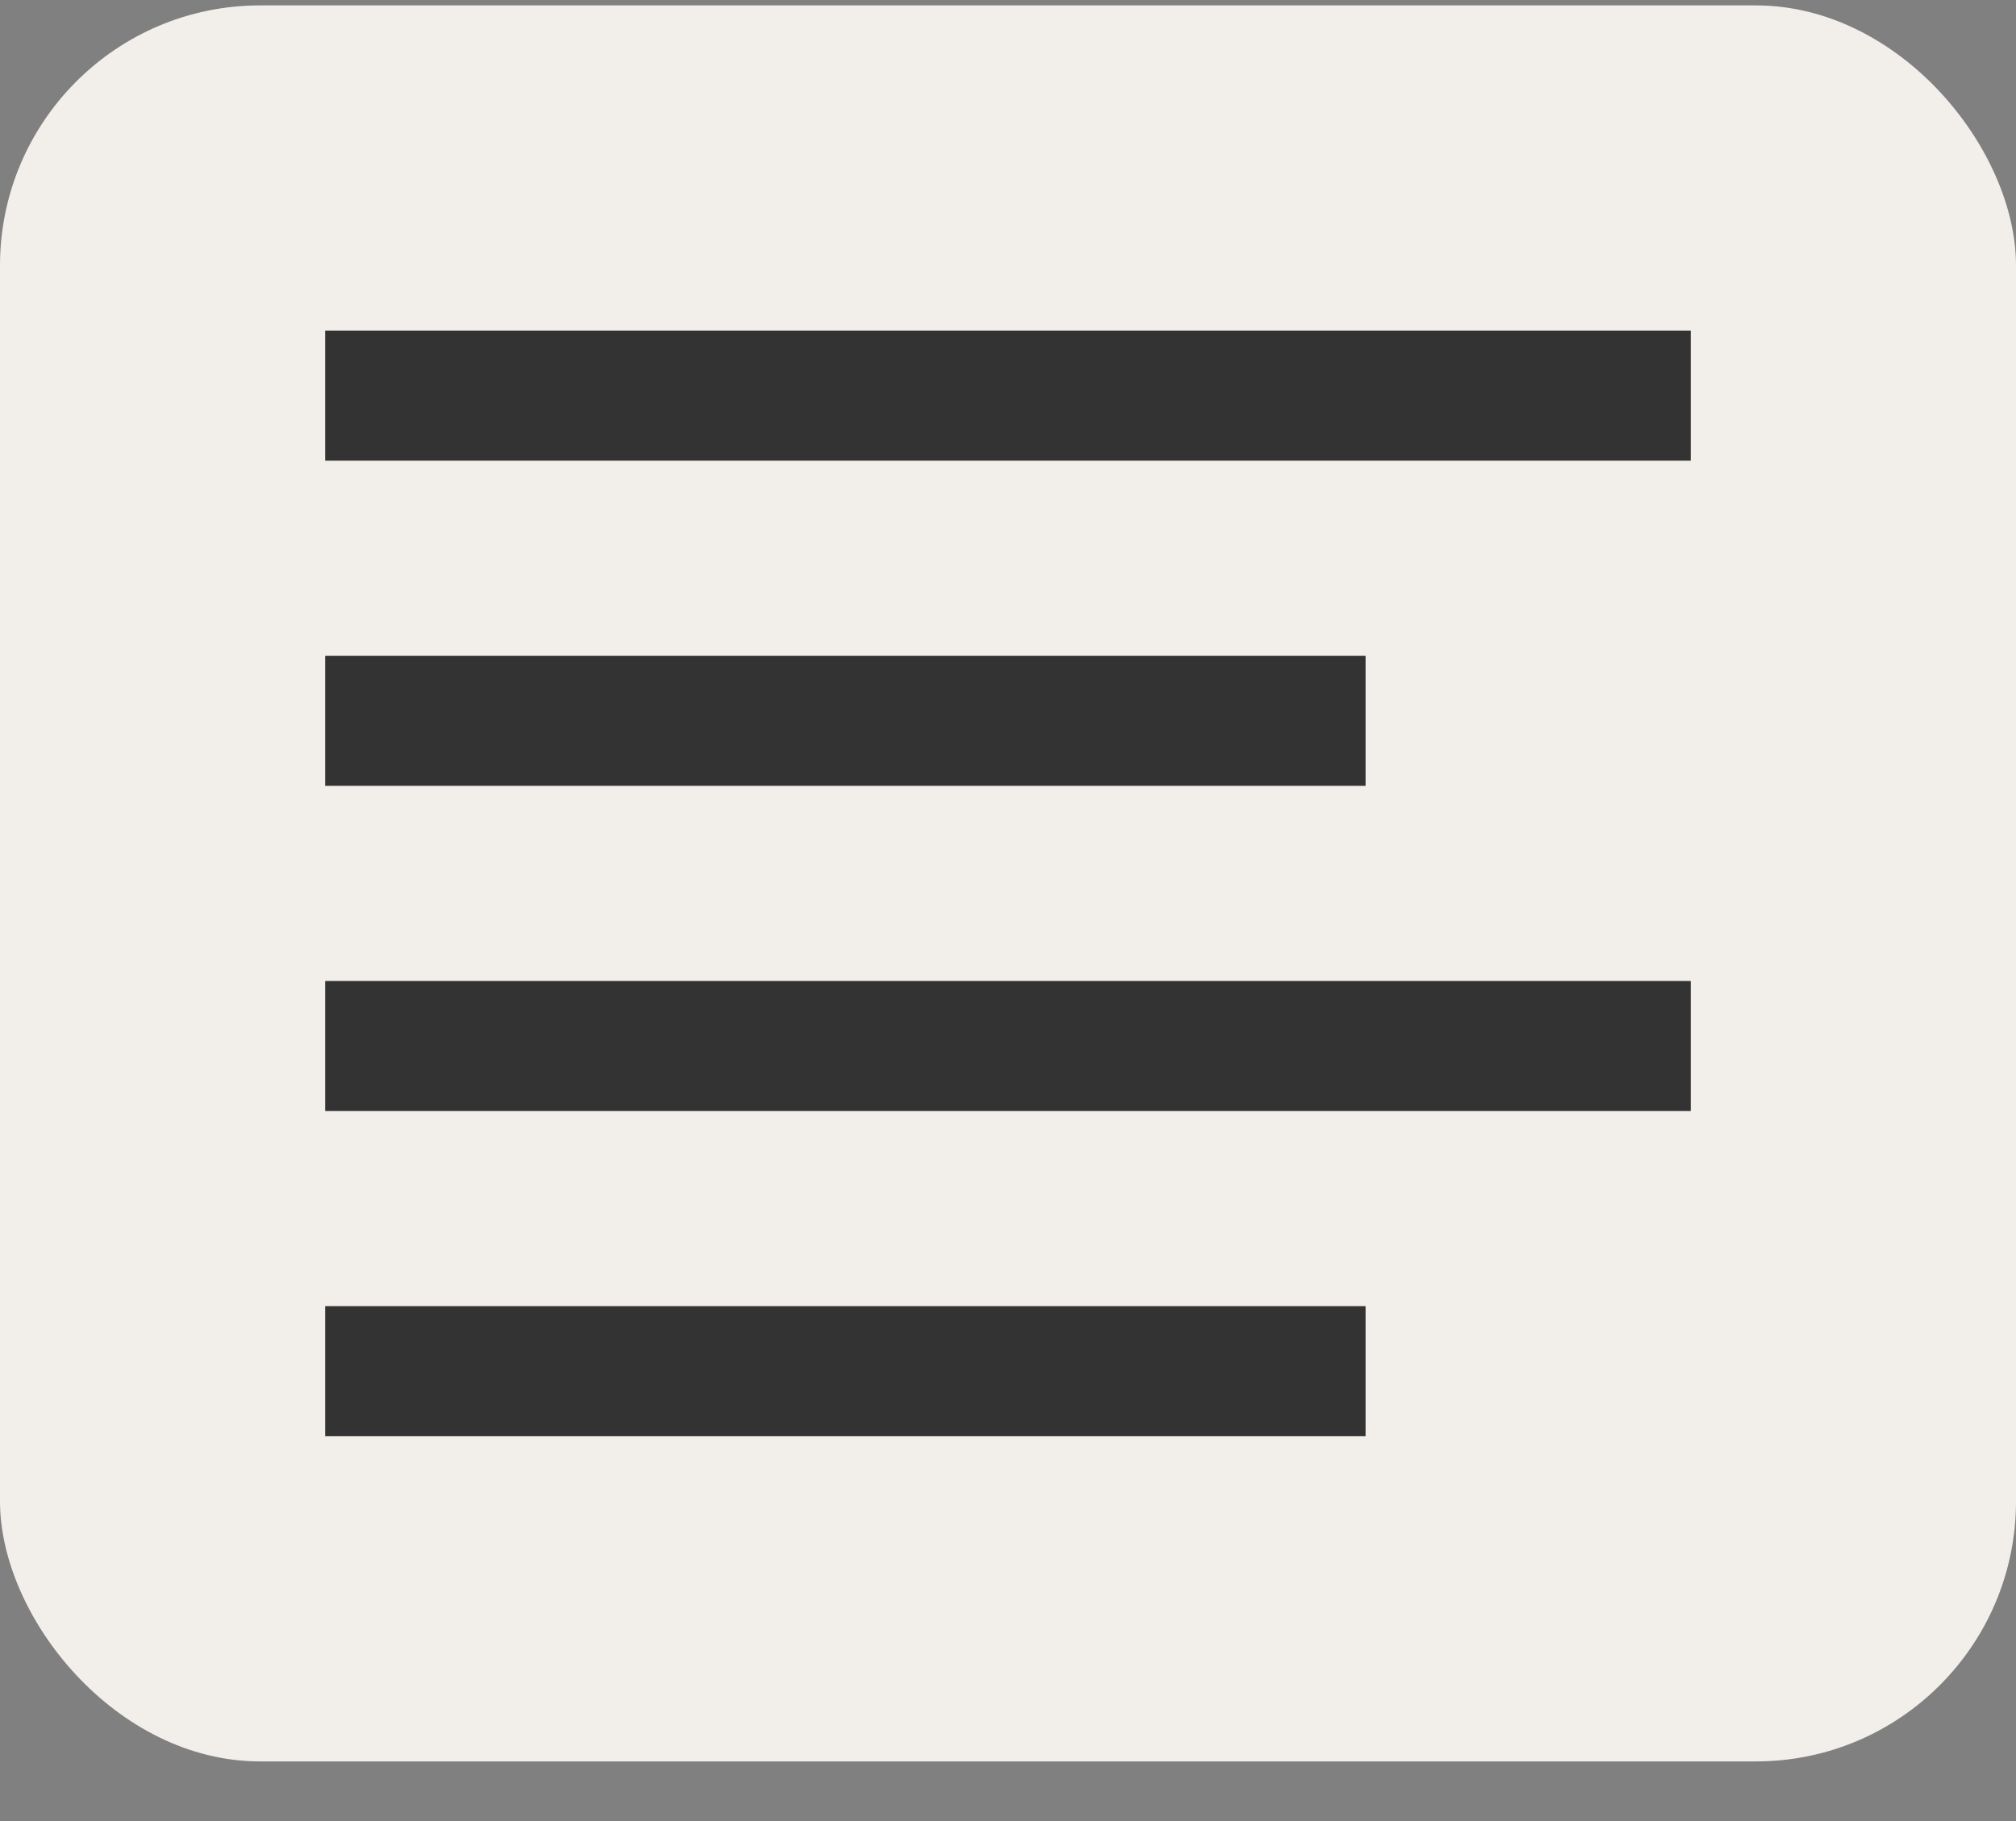 <svg width="31" height="28" viewBox="0 0 31 28" fill="none" xmlns="http://www.w3.org/2000/svg">
<rect x="0" y="0" width="31" height="28" fill="#808080" stroke="none"/>
<rect y="0.083" width="31" height="27" rx="4" fill="#F2EFEA"/>
<rect x="5" y="5.083" width="21" height="2" fill="#333333"/>
<rect x="5" y="10.083" width="16" height="2" fill="#333333"/>
<rect x="5" y="15.083" width="21" height="2" fill="#333333"/>
<rect x="5" y="20.083" width="16" height="2" fill="#333333"/>
</svg>
